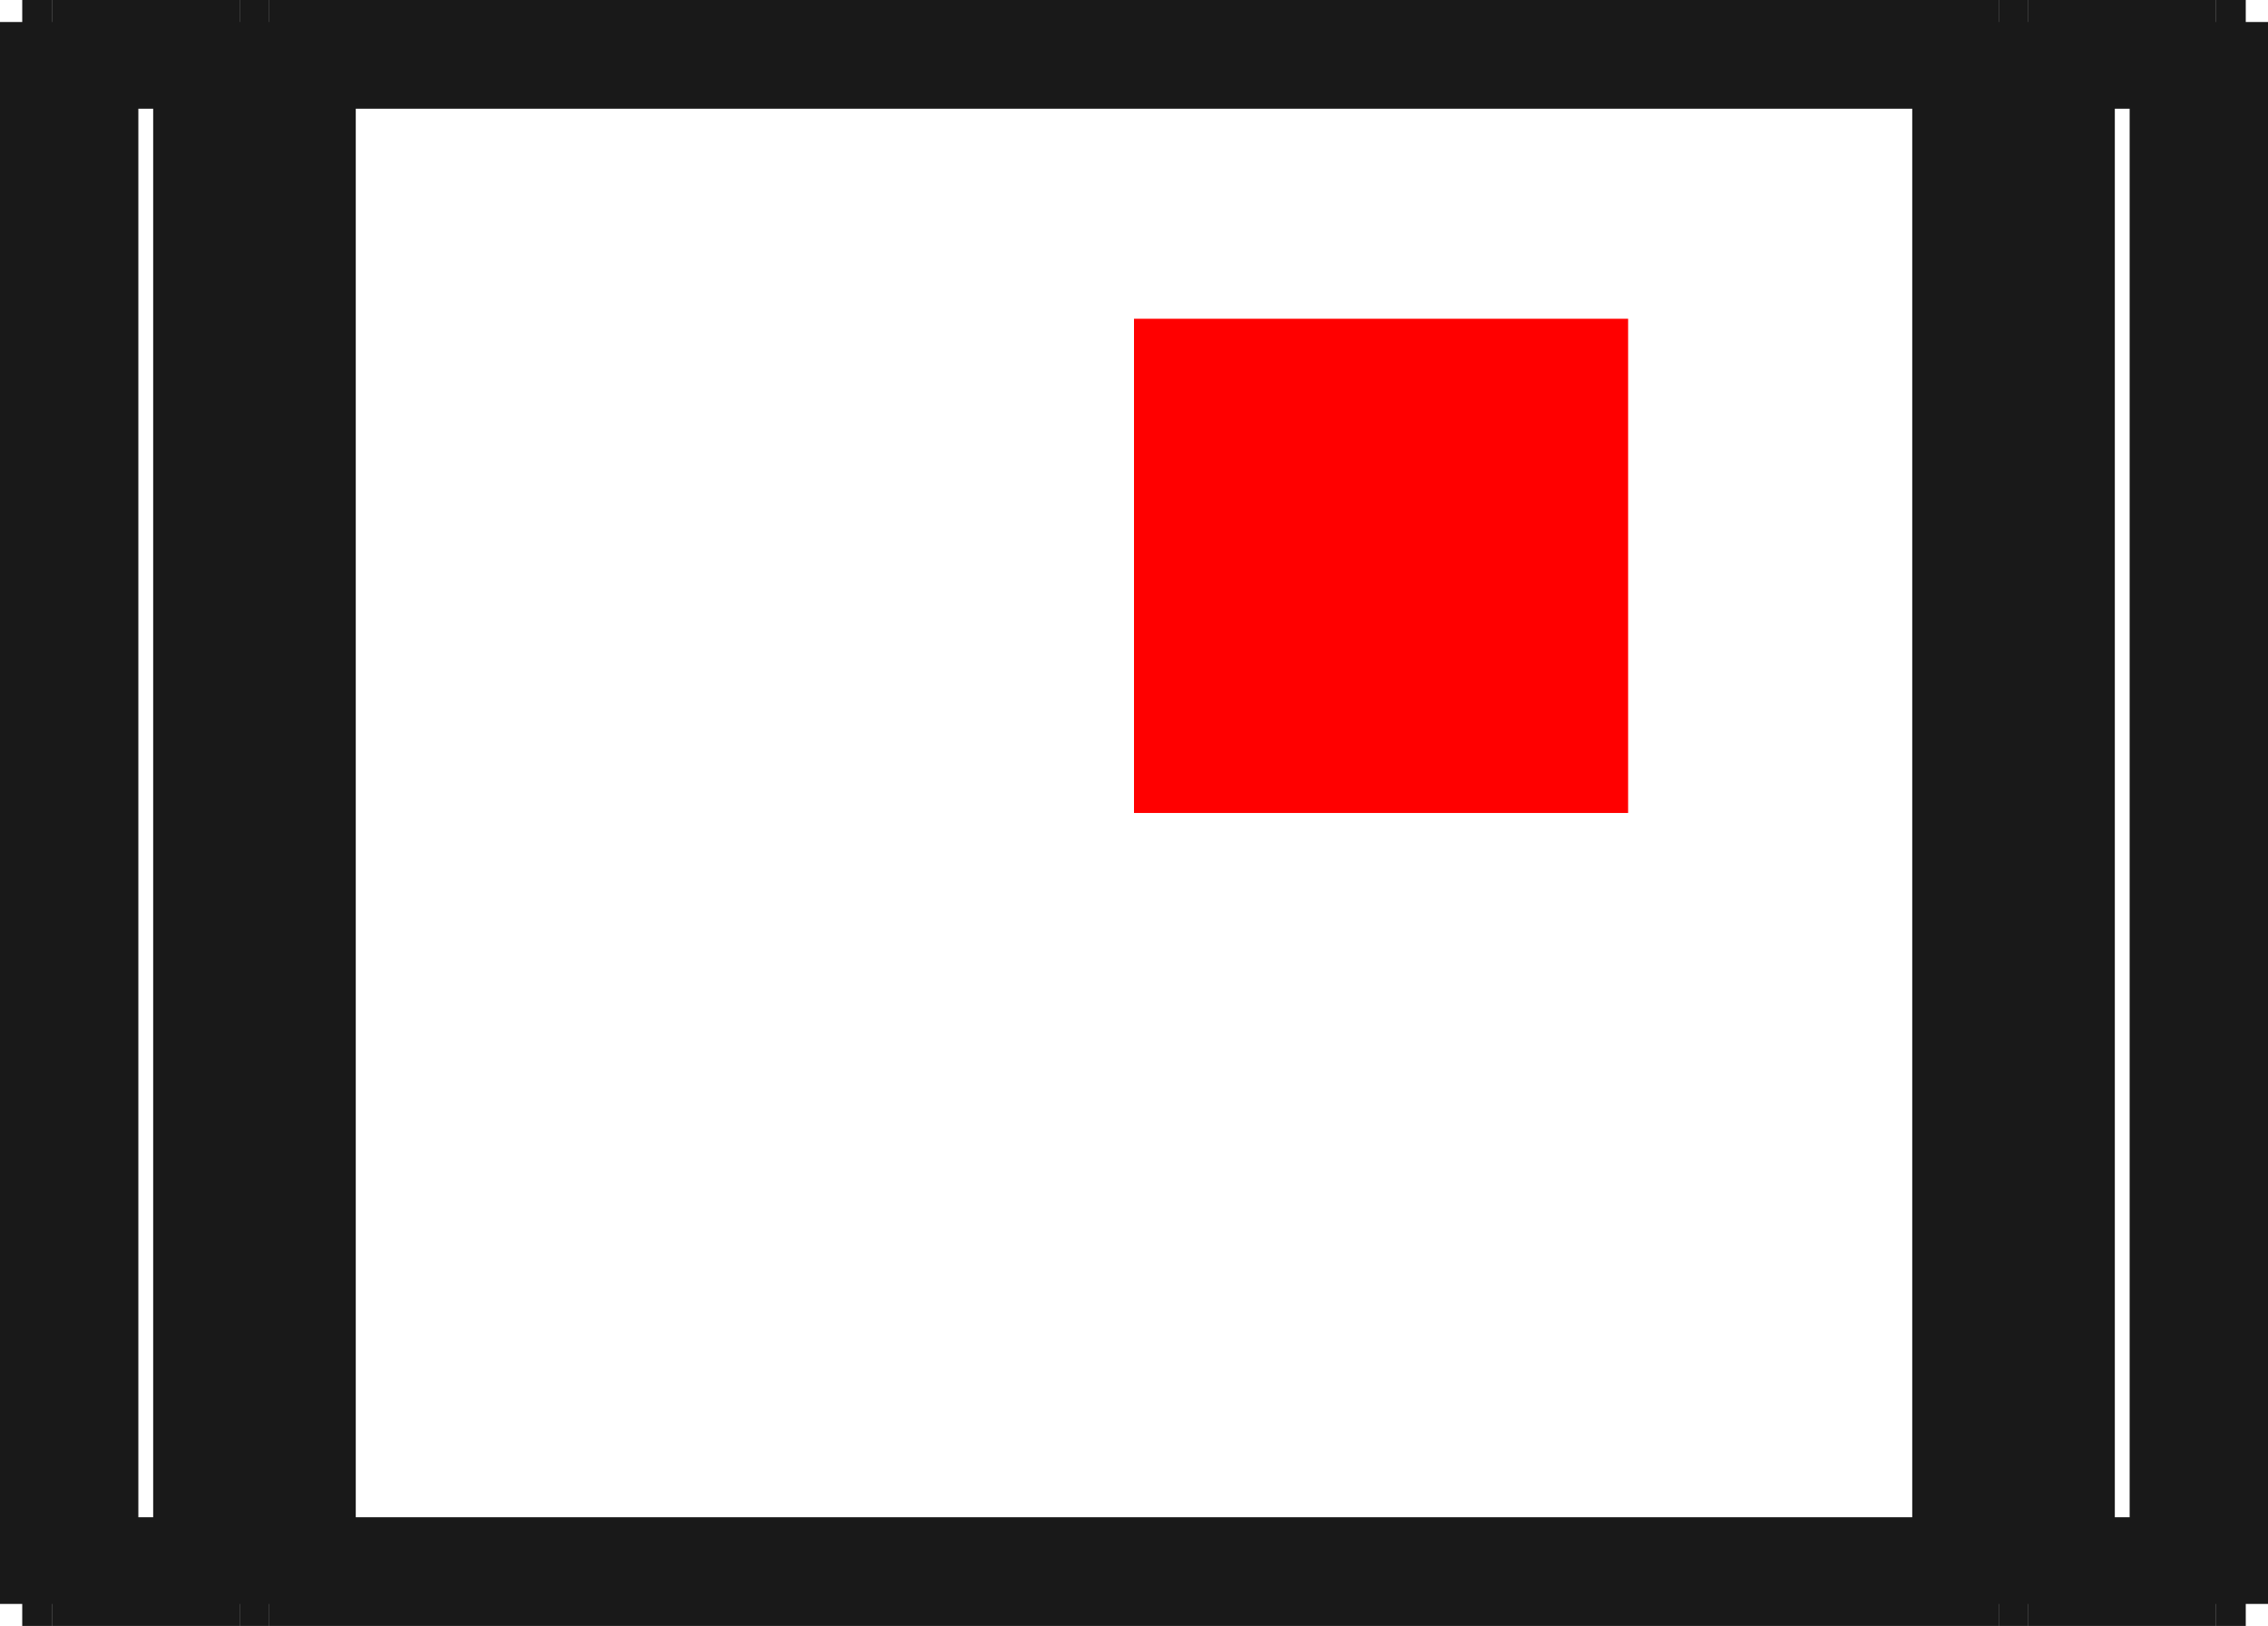 <?xml version="1.0"?>
<!DOCTYPE svg PUBLIC "-//W3C//DTD SVG 1.1//EN" "http://www.w3.org/Graphics/SVG/1.1/DTD/svg11.dtd">
<svg width="4.59mm" height="3.29mm" viewBox="0 0 4.59 3.29" xmlns="http://www.w3.org/2000/svg" version="1.1">
<g id="Shape2DView" transform="translate(2.295,1.645) scale(1,-1)">
<path id="Shape2DView_nwe0000"  d="M -2.25 -1.6 L -2.25 1.6 " stroke="#191919" stroke-width="0.35 px" style="stroke-width:0.35;stroke-miterlimit:4;stroke-dasharray:none;fill:none;fill-opacity:1;fill-rule: evenodd"/>
<path id="Shape2DView_nwe0001"  d="M -2.25 -1.6 L -2.25 -1.6 L -2.248 -1.6 L -2.247 -1.6 L -2.244 -1.6 L -2.241 -1.6 L -2.237 -1.6 L -2.232 -1.6 L -2.227 -1.6 L -2.222 -1.6 L -2.216 -1.6 L -2.21 -1.6 L -2.203 -1.6 L -2.197 -1.6 L -2.19 -1.6 " stroke="#191919" stroke-width="0.35 px" style="stroke-width:0.35;stroke-miterlimit:4;stroke-dasharray:none;fill:none;fill-opacity:1;fill-rule: evenodd"/>
<path id="Shape2DView_nwe0002"  d="M -2.19 -1.6 L -1.81 -1.6 " stroke="#191919" stroke-width="0.35 px" style="stroke-width:0.35;stroke-miterlimit:4;stroke-dasharray:none;fill:none;fill-opacity:1;fill-rule: evenodd"/>
<path id="Shape2DView_nwe0003"  d="M -1.75 -1.6 L -1.75 -1.6 L -1.752 -1.6 L -1.753 -1.6 L -1.756 -1.6 L -1.759 -1.6 L -1.763 -1.6 L -1.768 -1.6 L -1.773 -1.6 L -1.778 -1.6 L -1.784 -1.6 L -1.79 -1.6 L -1.797 -1.6 L -1.803 -1.6 L -1.81 -1.6 " stroke="#191919" stroke-width="0.35 px" style="stroke-width:0.35;stroke-miterlimit:4;stroke-dasharray:none;fill:none;fill-opacity:1;fill-rule: evenodd"/>
<path id="Shape2DView_nwe0004"  d="M -2.25 1.6 L -2.25 1.6 L -2.248 1.6 L -2.247 1.6 L -2.244 1.6 L -2.241 1.6 L -2.237 1.6 L -2.232 1.6 L -2.227 1.6 L -2.222 1.6 L -2.216 1.6 L -2.21 1.6 L -2.203 1.6 L -2.197 1.6 L -2.19 1.6 " stroke="#191919" stroke-width="0.35 px" style="stroke-width:0.35;stroke-miterlimit:4;stroke-dasharray:none;fill:none;fill-opacity:1;fill-rule: evenodd"/>
<path id="Shape2DView_nwe0005"  d="M -2.19 1.6 L -1.81 1.6 " stroke="#191919" stroke-width="0.35 px" style="stroke-width:0.35;stroke-miterlimit:4;stroke-dasharray:none;fill:none;fill-opacity:1;fill-rule: evenodd"/>
<path id="Shape2DView_nwe0006"  d="M -1.75 1.6 L -1.75 1.6 L -1.752 1.6 L -1.753 1.6 L -1.756 1.6 L -1.759 1.6 L -1.763 1.6 L -1.768 1.6 L -1.773 1.6 L -1.778 1.6 L -1.784 1.6 L -1.79 1.6 L -1.797 1.6 L -1.803 1.6 L -1.81 1.6 " stroke="#191919" stroke-width="0.35 px" style="stroke-width:0.35;stroke-miterlimit:4;stroke-dasharray:none;fill:none;fill-opacity:1;fill-rule: evenodd"/>
<path id="Shape2DView_nwe0007"  d="M 1.75 -1.6 L 1.75 -1.6 L 1.752 -1.6 L 1.753 -1.6 L 1.756 -1.6 L 1.759 -1.6 L 1.763 -1.6 L 1.768 -1.6 L 1.773 -1.6 L 1.778 -1.6 L 1.784 -1.6 L 1.79 -1.6 L 1.797 -1.6 L 1.803 -1.6 L 1.81 -1.6 " stroke="#191919" stroke-width="0.35 px" style="stroke-width:0.35;stroke-miterlimit:4;stroke-dasharray:none;fill:none;fill-opacity:1;fill-rule: evenodd"/>
<path id="Shape2DView_nwe0008"  d="M 1.81 -1.6 L 2.19 -1.6 " stroke="#191919" stroke-width="0.35 px" style="stroke-width:0.35;stroke-miterlimit:4;stroke-dasharray:none;fill:none;fill-opacity:1;fill-rule: evenodd"/>
<path id="Shape2DView_nwe0009"  d="M 2.25 -1.6 L 2.25 -1.6 L 2.248 -1.6 L 2.247 -1.6 L 2.244 -1.6 L 2.241 -1.6 L 2.237 -1.6 L 2.232 -1.6 L 2.227 -1.6 L 2.222 -1.6 L 2.216 -1.6 L 2.21 -1.6 L 2.203 -1.6 L 2.197 -1.6 L 2.19 -1.6 " stroke="#191919" stroke-width="0.35 px" style="stroke-width:0.35;stroke-miterlimit:4;stroke-dasharray:none;fill:none;fill-opacity:1;fill-rule: evenodd"/>
<path id="Shape2DView_nwe0010"  d="M -1.75 -1.6 L 1.75 -1.6 " stroke="#191919" stroke-width="0.35 px" style="stroke-width:0.35;stroke-miterlimit:4;stroke-dasharray:none;fill:none;fill-opacity:1;fill-rule: evenodd"/>
<path id="Shape2DView_nwe0011"  d="M -1.75 -1.6 L -1.75 1.6 " stroke="#191919" stroke-width="0.35 px" style="stroke-width:0.35;stroke-miterlimit:4;stroke-dasharray:none;fill:none;fill-opacity:1;fill-rule: evenodd"/>
<path id="Shape2DView_nwe0012"  d="M 1.75 1.6 L 1.75 1.6 L 1.752 1.6 L 1.753 1.6 L 1.756 1.6 L 1.759 1.6 L 1.763 1.6 L 1.768 1.6 L 1.773 1.6 L 1.778 1.6 L 1.784 1.6 L 1.79 1.6 L 1.797 1.6 L 1.803 1.6 L 1.81 1.6 " stroke="#191919" stroke-width="0.35 px" style="stroke-width:0.35;stroke-miterlimit:4;stroke-dasharray:none;fill:none;fill-opacity:1;fill-rule: evenodd"/>
<path id="Shape2DView_nwe0013"  d="M 1.81 1.6 L 2.19 1.6 " stroke="#191919" stroke-width="0.35 px" style="stroke-width:0.35;stroke-miterlimit:4;stroke-dasharray:none;fill:none;fill-opacity:1;fill-rule: evenodd"/>
<path id="Shape2DView_nwe0014"  d="M 2.25 1.6 L 2.25 1.6 L 2.248 1.6 L 2.247 1.6 L 2.244 1.6 L 2.241 1.6 L 2.237 1.6 L 2.232 1.6 L 2.227 1.6 L 2.222 1.6 L 2.216 1.6 L 2.21 1.6 L 2.203 1.6 L 2.197 1.6 L 2.19 1.6 " stroke="#191919" stroke-width="0.35 px" style="stroke-width:0.35;stroke-miterlimit:4;stroke-dasharray:none;fill:none;fill-opacity:1;fill-rule: evenodd"/>
<path id="Shape2DView_nwe0015"  d="M -1.75 1.6 L 1.75 1.6 " stroke="#191919" stroke-width="0.35 px" style="stroke-width:0.35;stroke-miterlimit:4;stroke-dasharray:none;fill:none;fill-opacity:1;fill-rule: evenodd"/>
<path id="Shape2DView_nwe0016"  d="M 2.25 -1.6 L 2.25 1.6 " stroke="#191919" stroke-width="0.35 px" style="stroke-width:0.35;stroke-miterlimit:4;stroke-dasharray:none;fill:none;fill-opacity:1;fill-rule: evenodd"/>
<path id="Shape2DView_nwe0017"  d="M 1.75 -1.6 L 1.75 1.6 " stroke="#191919" stroke-width="0.35 px" style="stroke-width:0.35;stroke-miterlimit:4;stroke-dasharray:none;fill:none;fill-opacity:1;fill-rule: evenodd"/>
<path id="Shape2DView_nwe0018"  d="M -2.19 -1.6 L -2.19 1.6 " stroke="#191919" stroke-width="0.35 px" style="stroke-width:0.35;stroke-miterlimit:4;stroke-dasharray:none;fill:none;fill-opacity:1;fill-rule: evenodd"/>
<path id="Shape2DView_nwe0019"  d="M -1.81 -1.6 L -1.81 1.6 " stroke="#191919" stroke-width="0.35 px" style="stroke-width:0.35;stroke-miterlimit:4;stroke-dasharray:none;fill:none;fill-opacity:1;fill-rule: evenodd"/>
<path id="Shape2DView_nwe0020"  d="M 2.19 -1.6 L 2.19 1.6 " stroke="#191919" stroke-width="0.35 px" style="stroke-width:0.35;stroke-miterlimit:4;stroke-dasharray:none;fill:none;fill-opacity:1;fill-rule: evenodd"/>
<path id="Shape2DView_nwe0021"  d="M 1.81 -1.6 L 1.81 1.6 " stroke="#191919" stroke-width="0.35 px" style="stroke-width:0.35;stroke-miterlimit:4;stroke-dasharray:none;fill:none;fill-opacity:1;fill-rule: evenodd"/>
<title>b'Shape2DView'</title>
</g>
<g id="Rectangle" transform="translate(2.295,1.645) scale(1,-1)">
<rect fill="#ff0000" id="origin" width="1" height="1" x="0" y="0" />
<title>b'Rectangle'</title>
</g>
</svg>